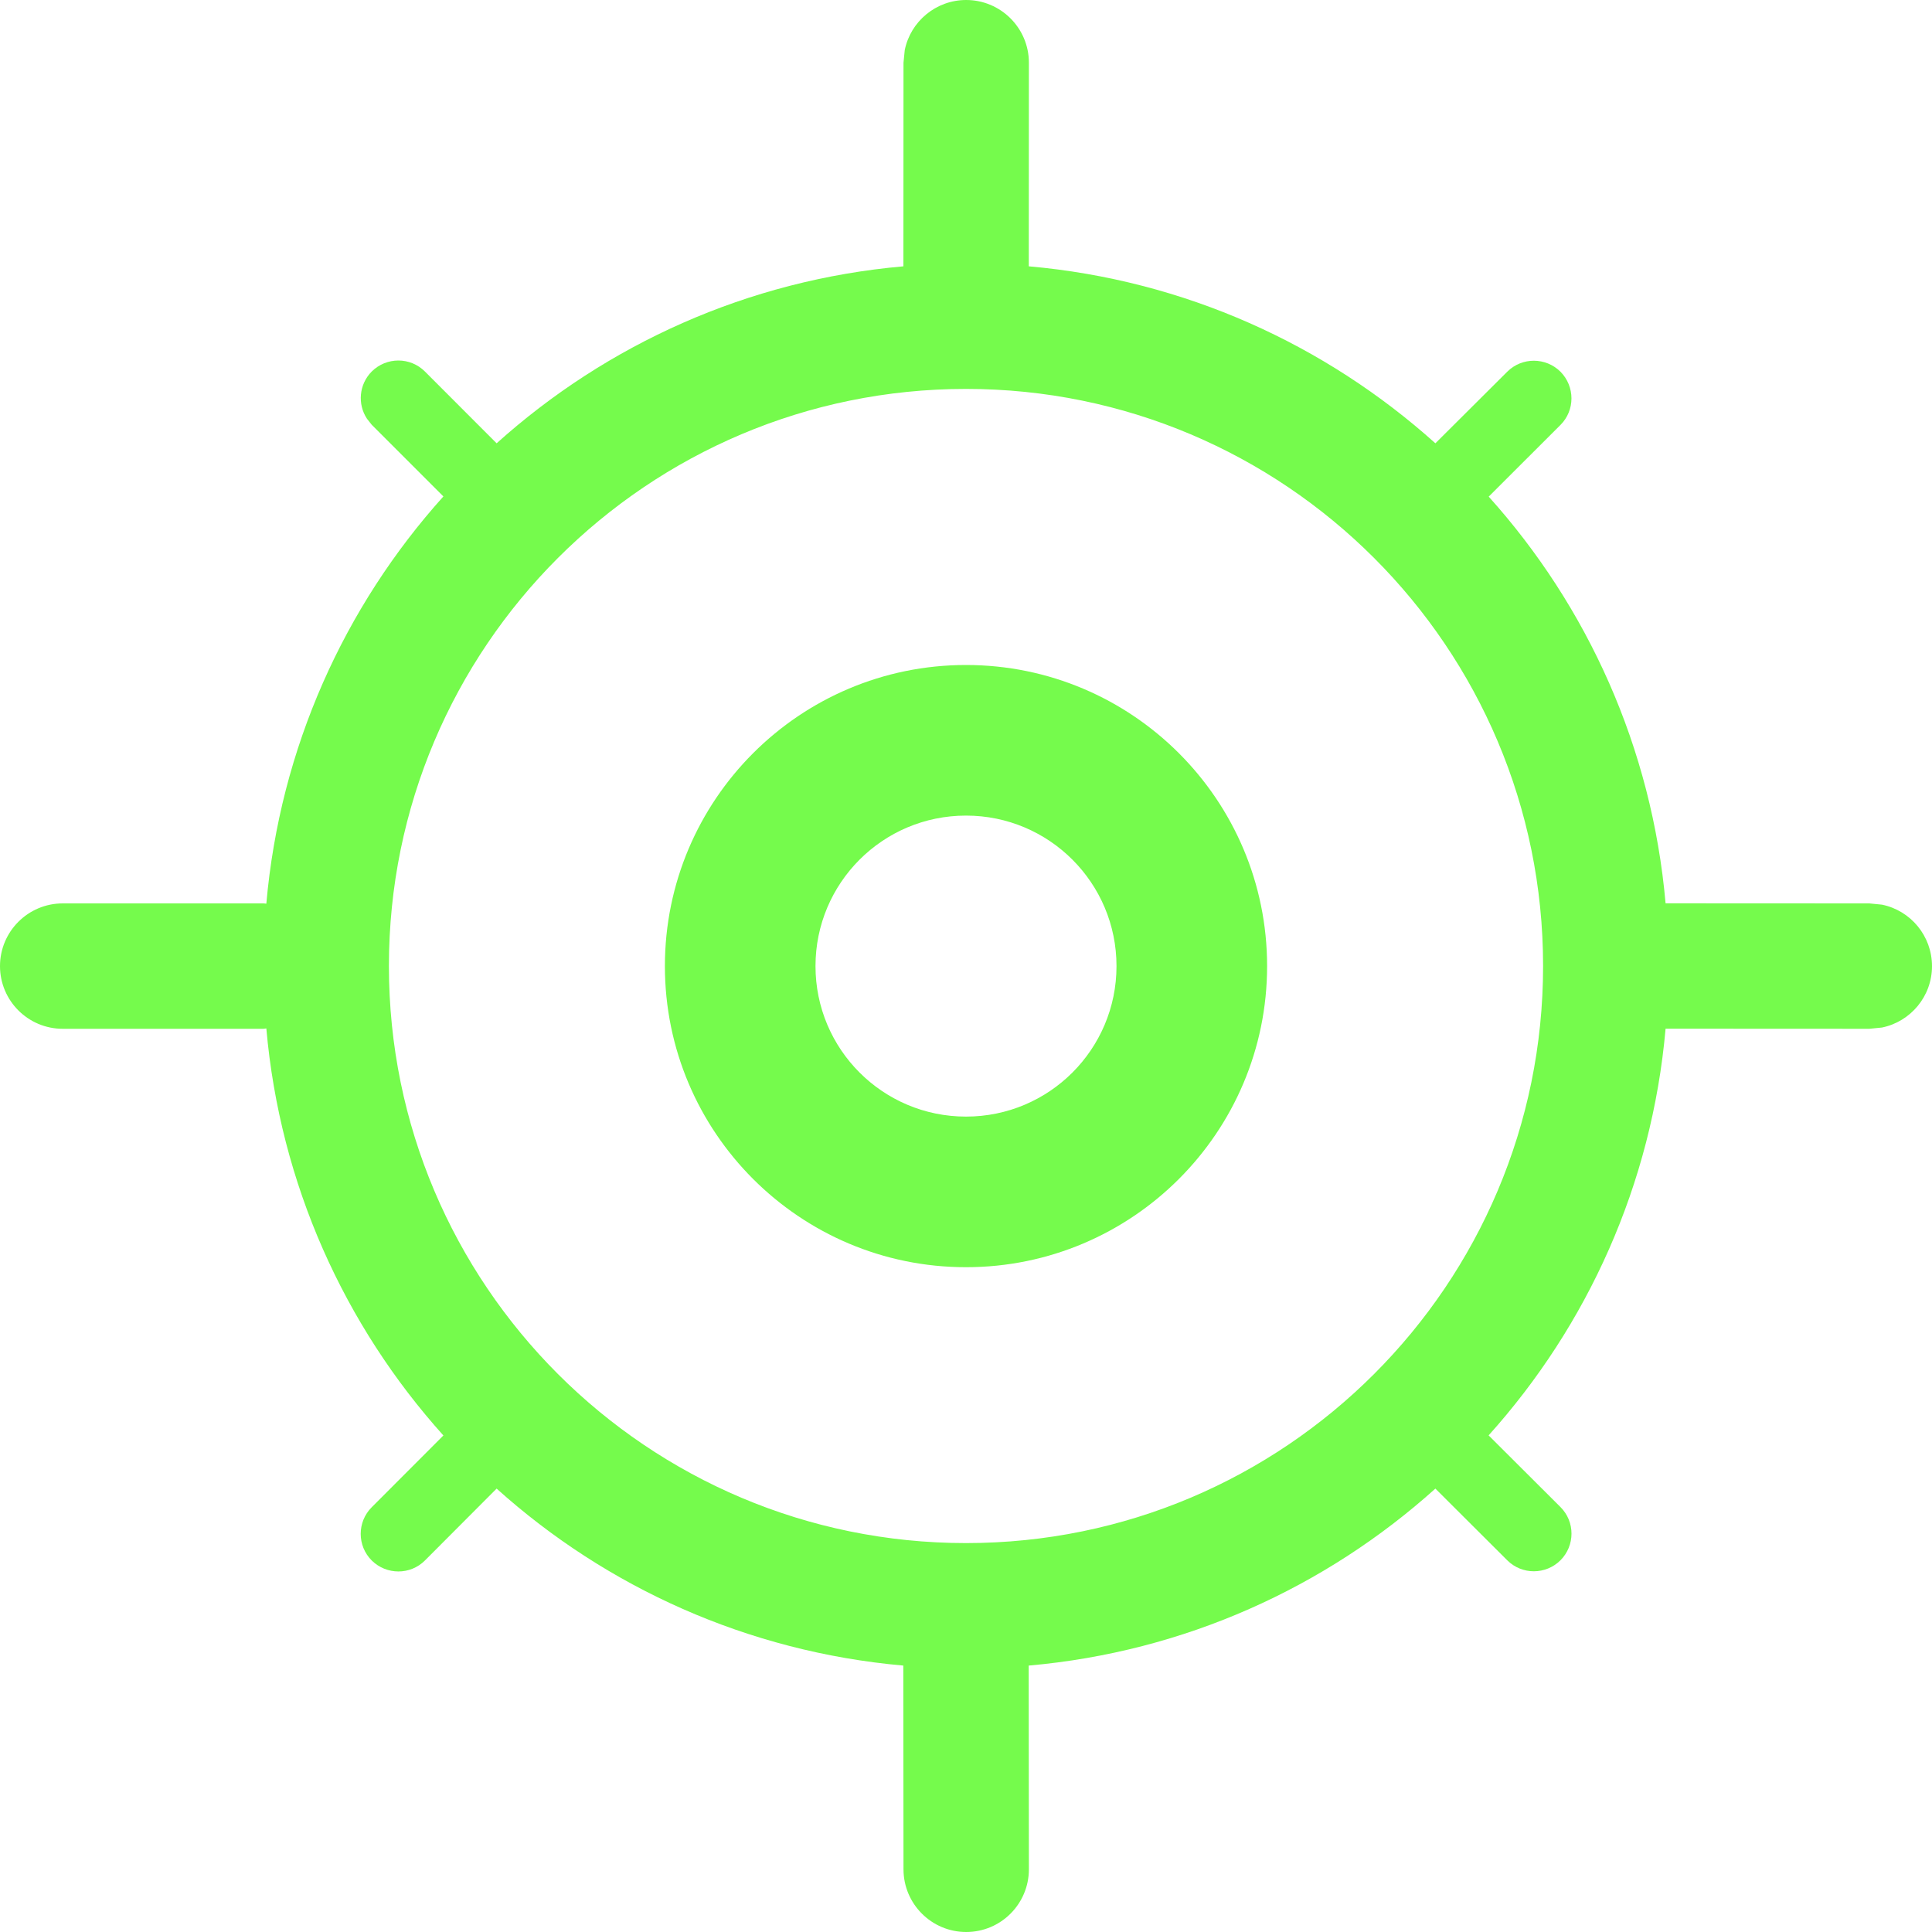 <svg width="20" height="20" viewBox="0 0 20 20" fill="none" xmlns="http://www.w3.org/2000/svg">
<path d="M10.002 0C10.36 0 10.651 0.291 10.651 0.649L10.65 2.757C12.262 2.899 13.722 3.568 14.859 4.589L15.604 3.847C15.756 3.696 16.002 3.697 16.154 3.848C16.305 4.001 16.306 4.247 16.154 4.399L15.411 5.141C16.433 6.278 17.1 7.739 17.242 9.351L19.351 9.352L19.482 9.365C19.778 9.425 20 9.688 20 10.002C20 10.315 19.777 10.577 19.482 10.637L19.351 10.65L17.242 10.649C17.1 12.262 16.432 13.722 15.41 14.859L16.154 15.601C16.306 15.753 16.306 15.999 16.154 16.152C16.002 16.303 15.756 16.304 15.604 16.153L14.859 15.41C13.722 16.432 12.262 17.1 10.649 17.242L10.651 19.351C10.651 19.709 10.361 20 10.002 20C9.644 20 9.353 19.709 9.353 19.351L9.351 17.242C7.739 17.099 6.278 16.432 5.141 15.41L4.399 16.154C4.247 16.306 4.001 16.305 3.848 16.154C3.696 16.002 3.696 15.755 3.848 15.603L4.59 14.86C3.567 13.722 2.899 12.26 2.757 10.646C2.747 10.647 2.737 10.65 2.727 10.65H0.649C0.291 10.65 0 10.359 0 10.001C0 9.643 0.291 9.352 0.649 9.352H2.727C2.737 9.352 2.747 9.354 2.757 9.355C2.899 7.74 3.567 6.277 4.59 5.139L3.848 4.397L3.799 4.335C3.699 4.184 3.716 3.979 3.848 3.846C4.001 3.694 4.247 3.694 4.399 3.846L5.141 4.589C6.278 3.567 7.739 2.899 9.352 2.757L9.353 0.649L9.366 0.518C9.426 0.223 9.688 -3.11685e-06 10.002 0ZM10 4.026C6.701 4.026 4.026 6.701 4.026 10C4.026 13.299 6.701 15.974 10 15.974C13.299 15.974 15.974 13.299 15.974 10C15.974 6.701 13.299 4.026 10 4.026ZM10 6.884C11.721 6.884 13.117 8.28 13.117 10.001C13.117 11.722 11.721 13.118 10 13.118C8.279 13.118 6.883 11.722 6.883 10.001C6.883 8.28 8.279 6.884 10 6.884ZM10 8.443C9.139 8.443 8.442 9.14 8.442 10.001C8.442 10.862 9.139 11.559 10 11.559C10.861 11.559 11.558 10.862 11.558 10.001C11.558 9.14 10.861 8.443 10 8.443Z" fill="#75FB4C"/>
</svg>
